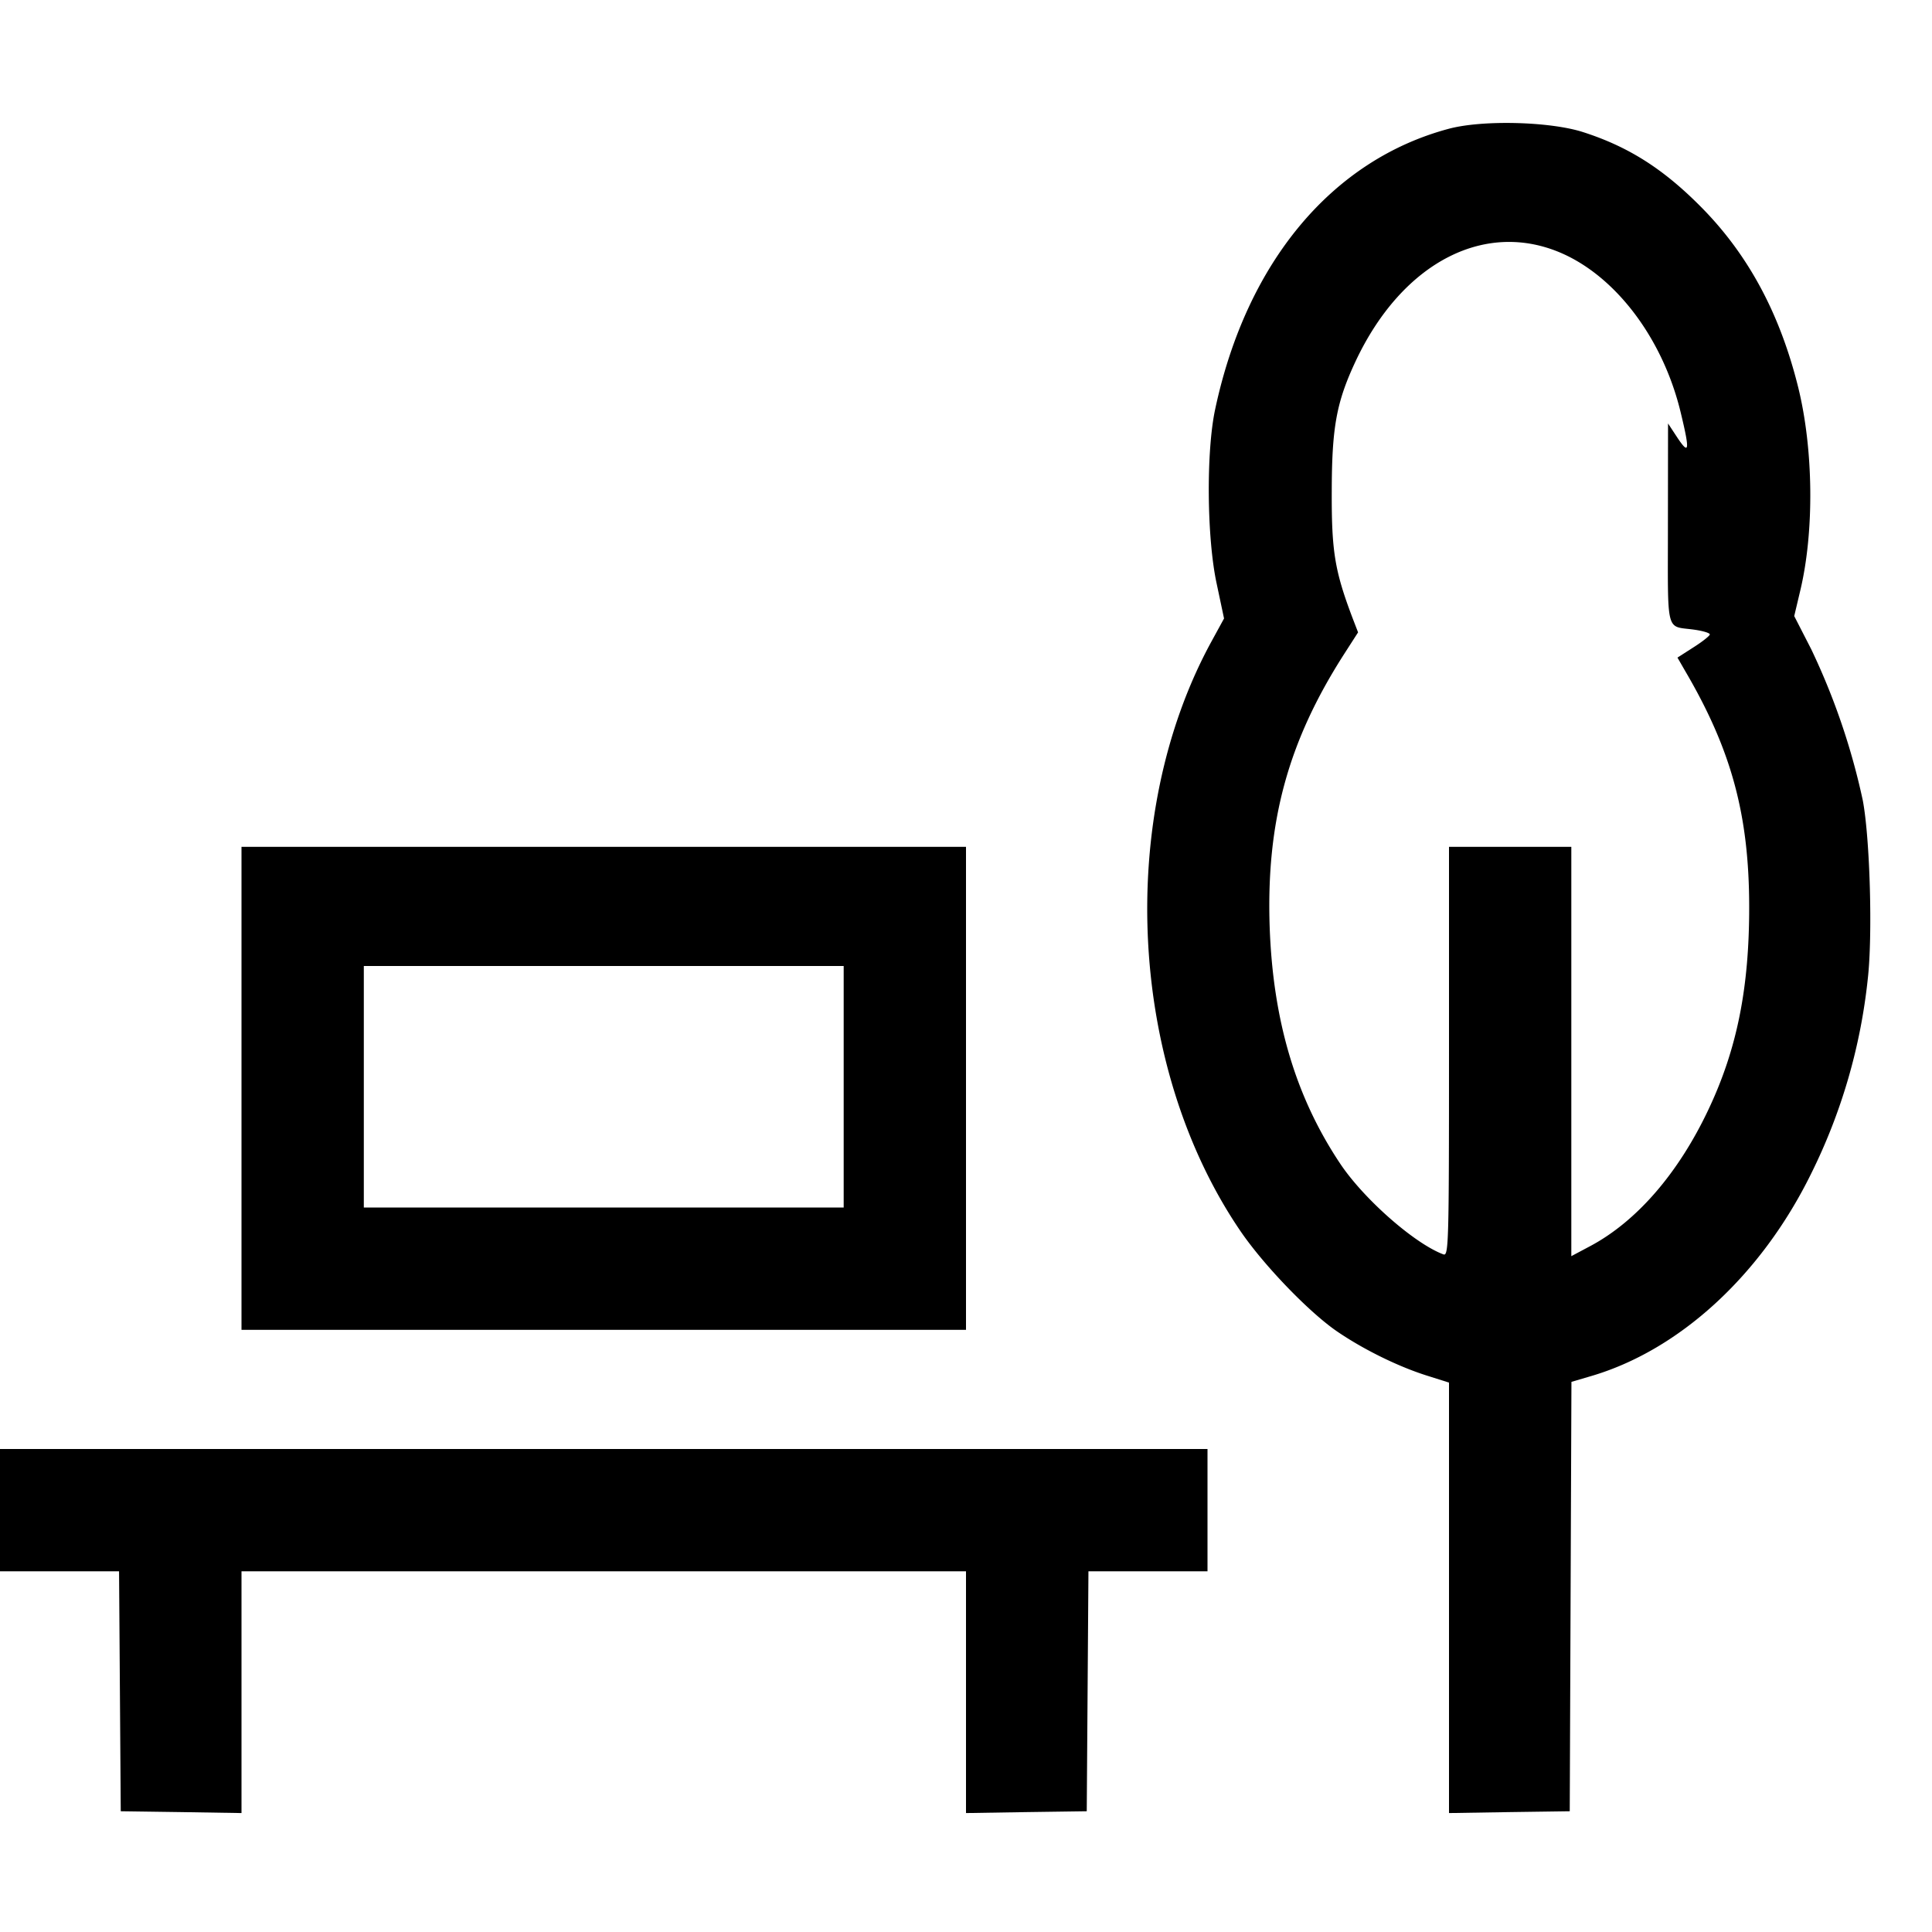 <svg xmlns="http://www.w3.org/2000/svg" width="16" height="16" fill="none"><path d="M12 1.066c-.969.258-1.677 1.107-1.936 2.321-.076.351-.07 1.068.012 1.447l.061.288-.105.192c-.79 1.447-.689 3.513.238 4.877.194.286.577.683.81.84.217.147.494.283.727.358l.193.061v3.565l.5-.008L13 15l.007-1.778.007-1.778.153-.045c.738-.213 1.418-.837 1.832-1.679a4.74 4.74 0 0 0 .469-1.612c.041-.354.019-1.159-.041-1.479a5.661 5.661 0 0 0-.428-1.254l-.14-.273.05-.211c.117-.49.11-1.171-.018-1.687-.149-.599-.405-1.08-.784-1.47-.321-.329-.615-.518-1-.641-.274-.087-.829-.101-1.107-.027m.968 1.047c.442.211.811.716.952 1.308.075.311.07.351-.027.206l-.079-.12-.001.831c0 .935-.023.842.22.877.07.01.127.027.127.039 0 .011-.06.059-.134.106l-.134.086.064.111c.383.653.529 1.192.53 1.95.001.674-.101 1.183-.338 1.683-.249.527-.594.925-.979 1.13l-.156.083v-3.39H12V8.71c0 1.604-.003 1.695-.047 1.678-.238-.089-.656-.456-.852-.748-.369-.551-.558-1.183-.586-1.96-.03-.871.151-1.537.615-2.261l.117-.182-.047-.122c-.146-.387-.173-.548-.171-1.048.001-.529.039-.736.196-1.072.39-.833 1.095-1.19 1.743-.882M2 9.013v2h6v-4H2v2M6.987 9v1H3.013V8h3.974v1M0 12.507v.506h.986l.007.994L1 15l.5.007.5.008v-2.002h6v2.002l.5-.008L9 15l.007-.993.007-.994H10V12H0v.507" fill-rule="evenodd" fill="#000"/></svg>